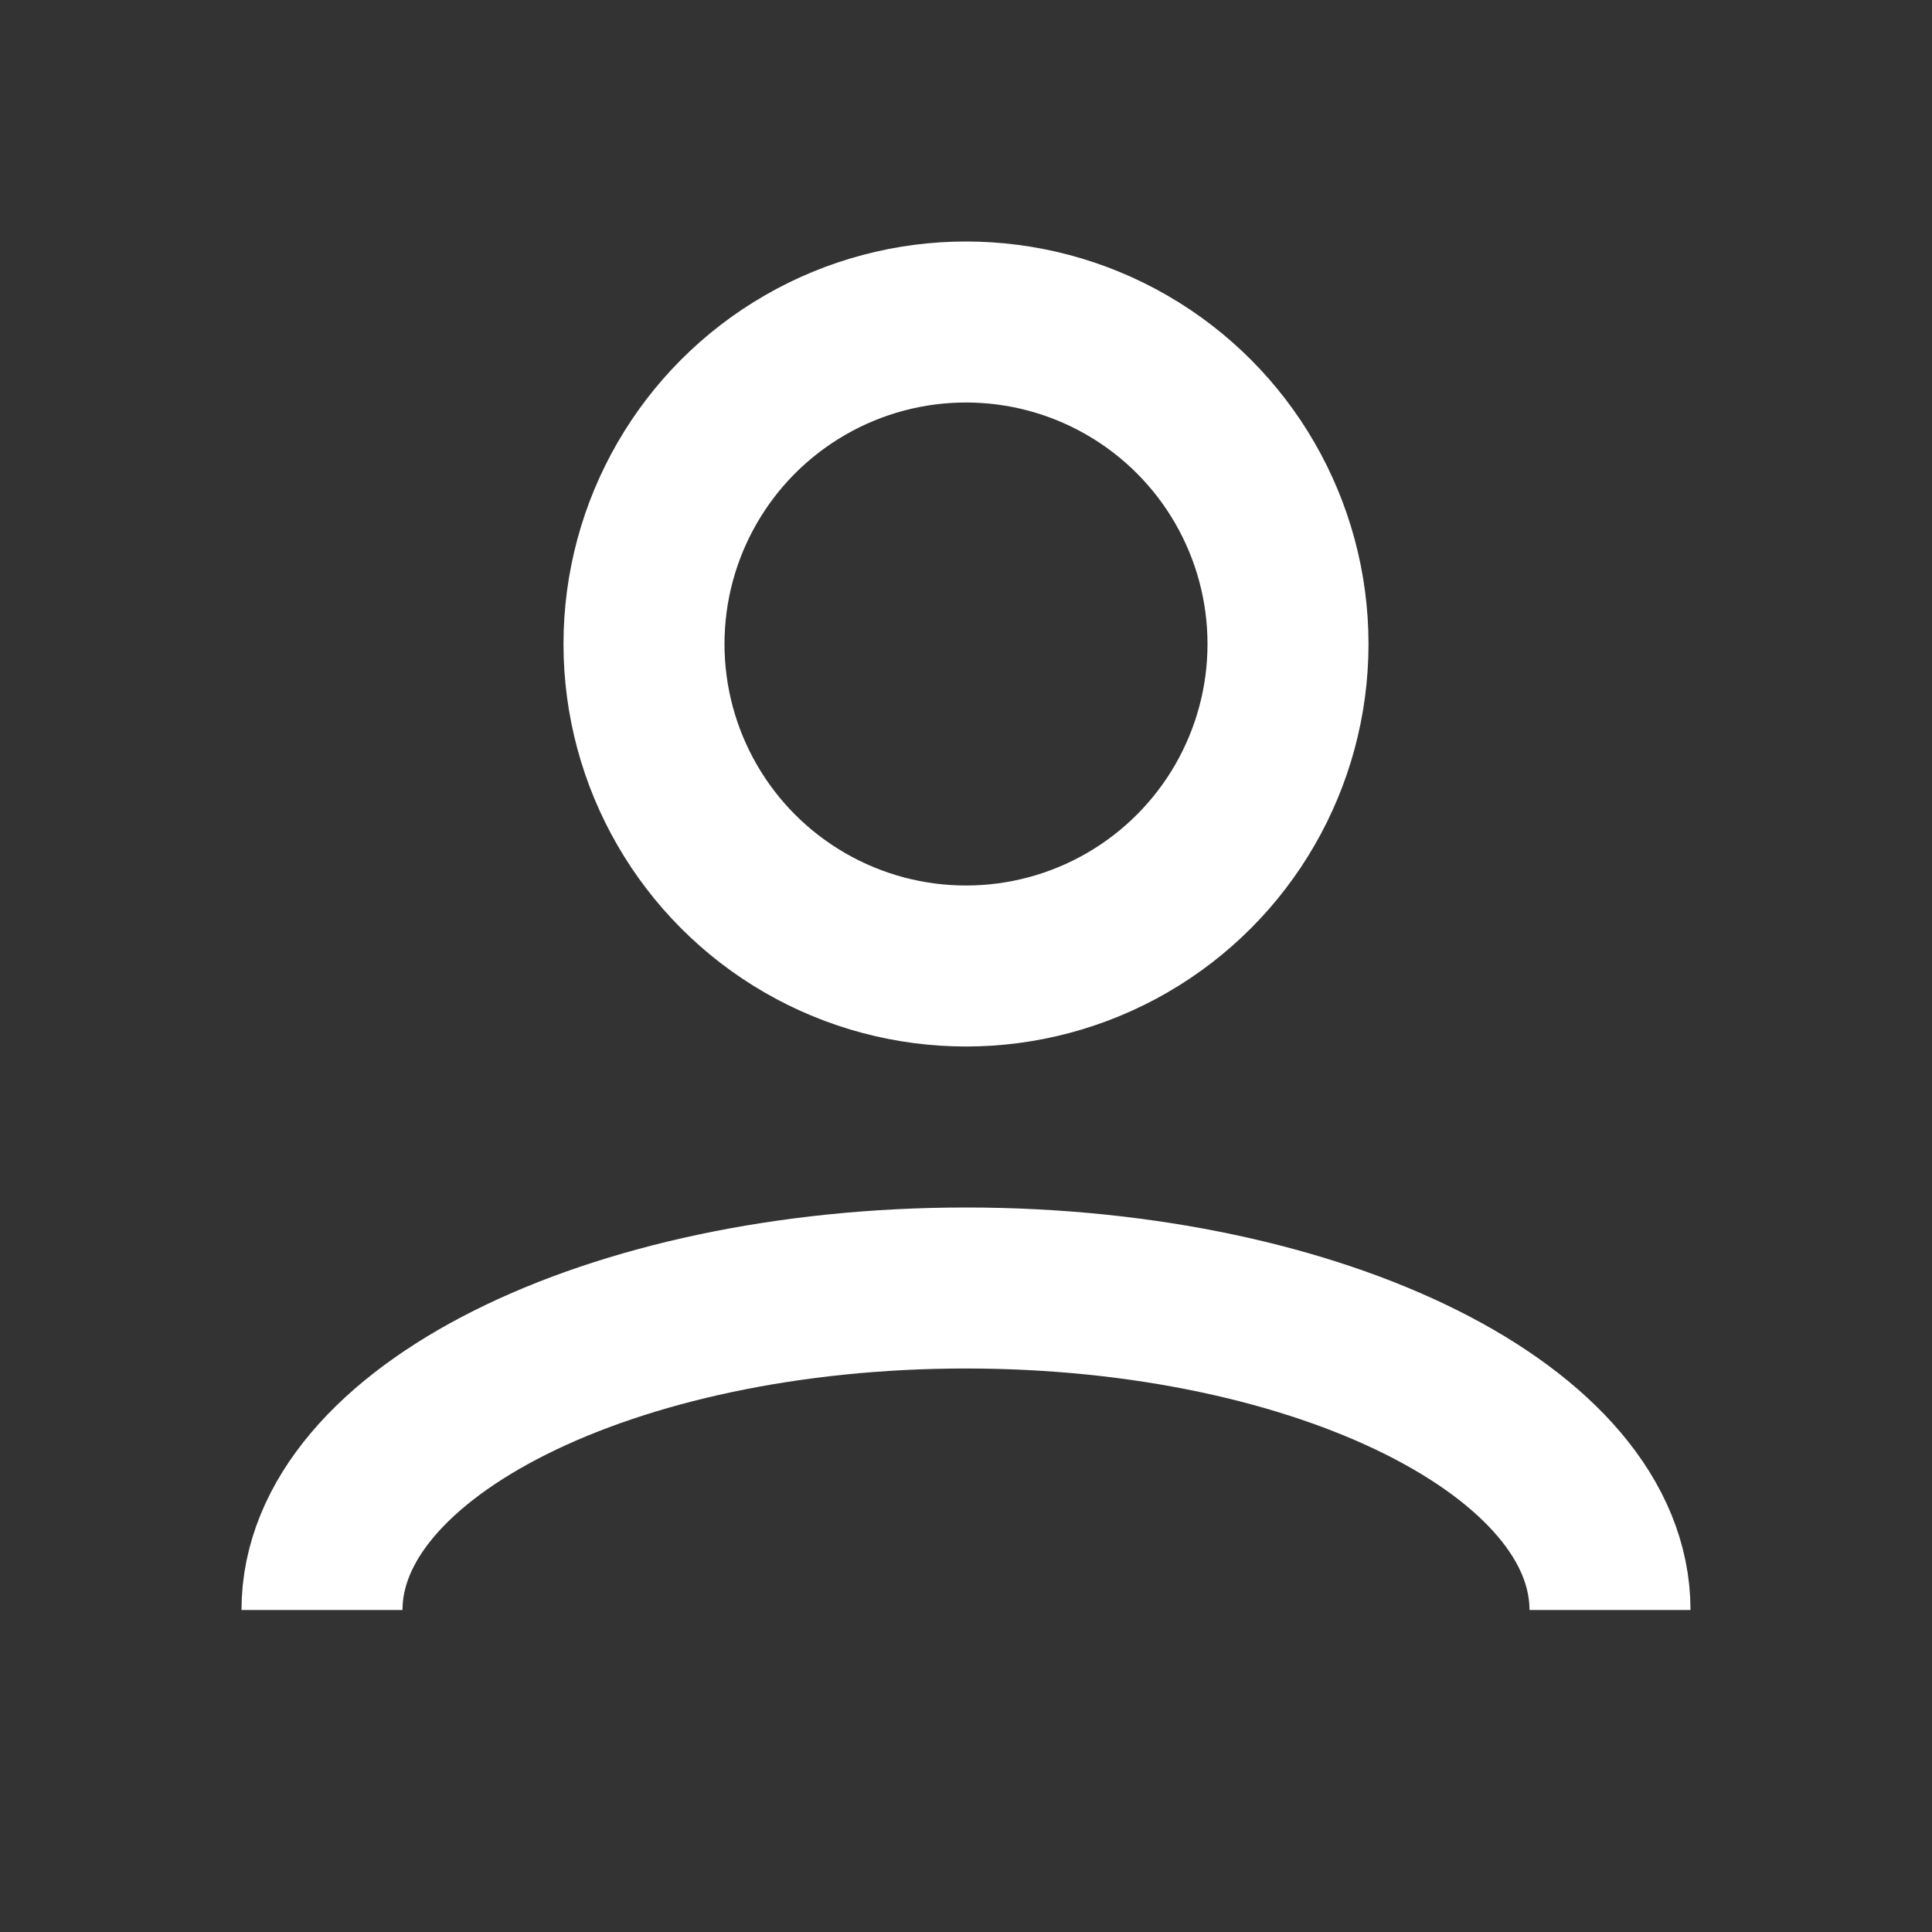 <svg xmlns="http://www.w3.org/2000/svg" width="20" height="20" fill="none" viewBox="0 0 24 24"><rect x="0" y="0" width="24" height="24" fill="#333333" stroke="none"/><circle cx="12" cy="8" r="4" stroke="#fff" stroke-width="2"/><path stroke="#fff" stroke-width="2" d="M4 20c0-2.21 3.582-4 8-4s8 1.79 8 4"/></svg>